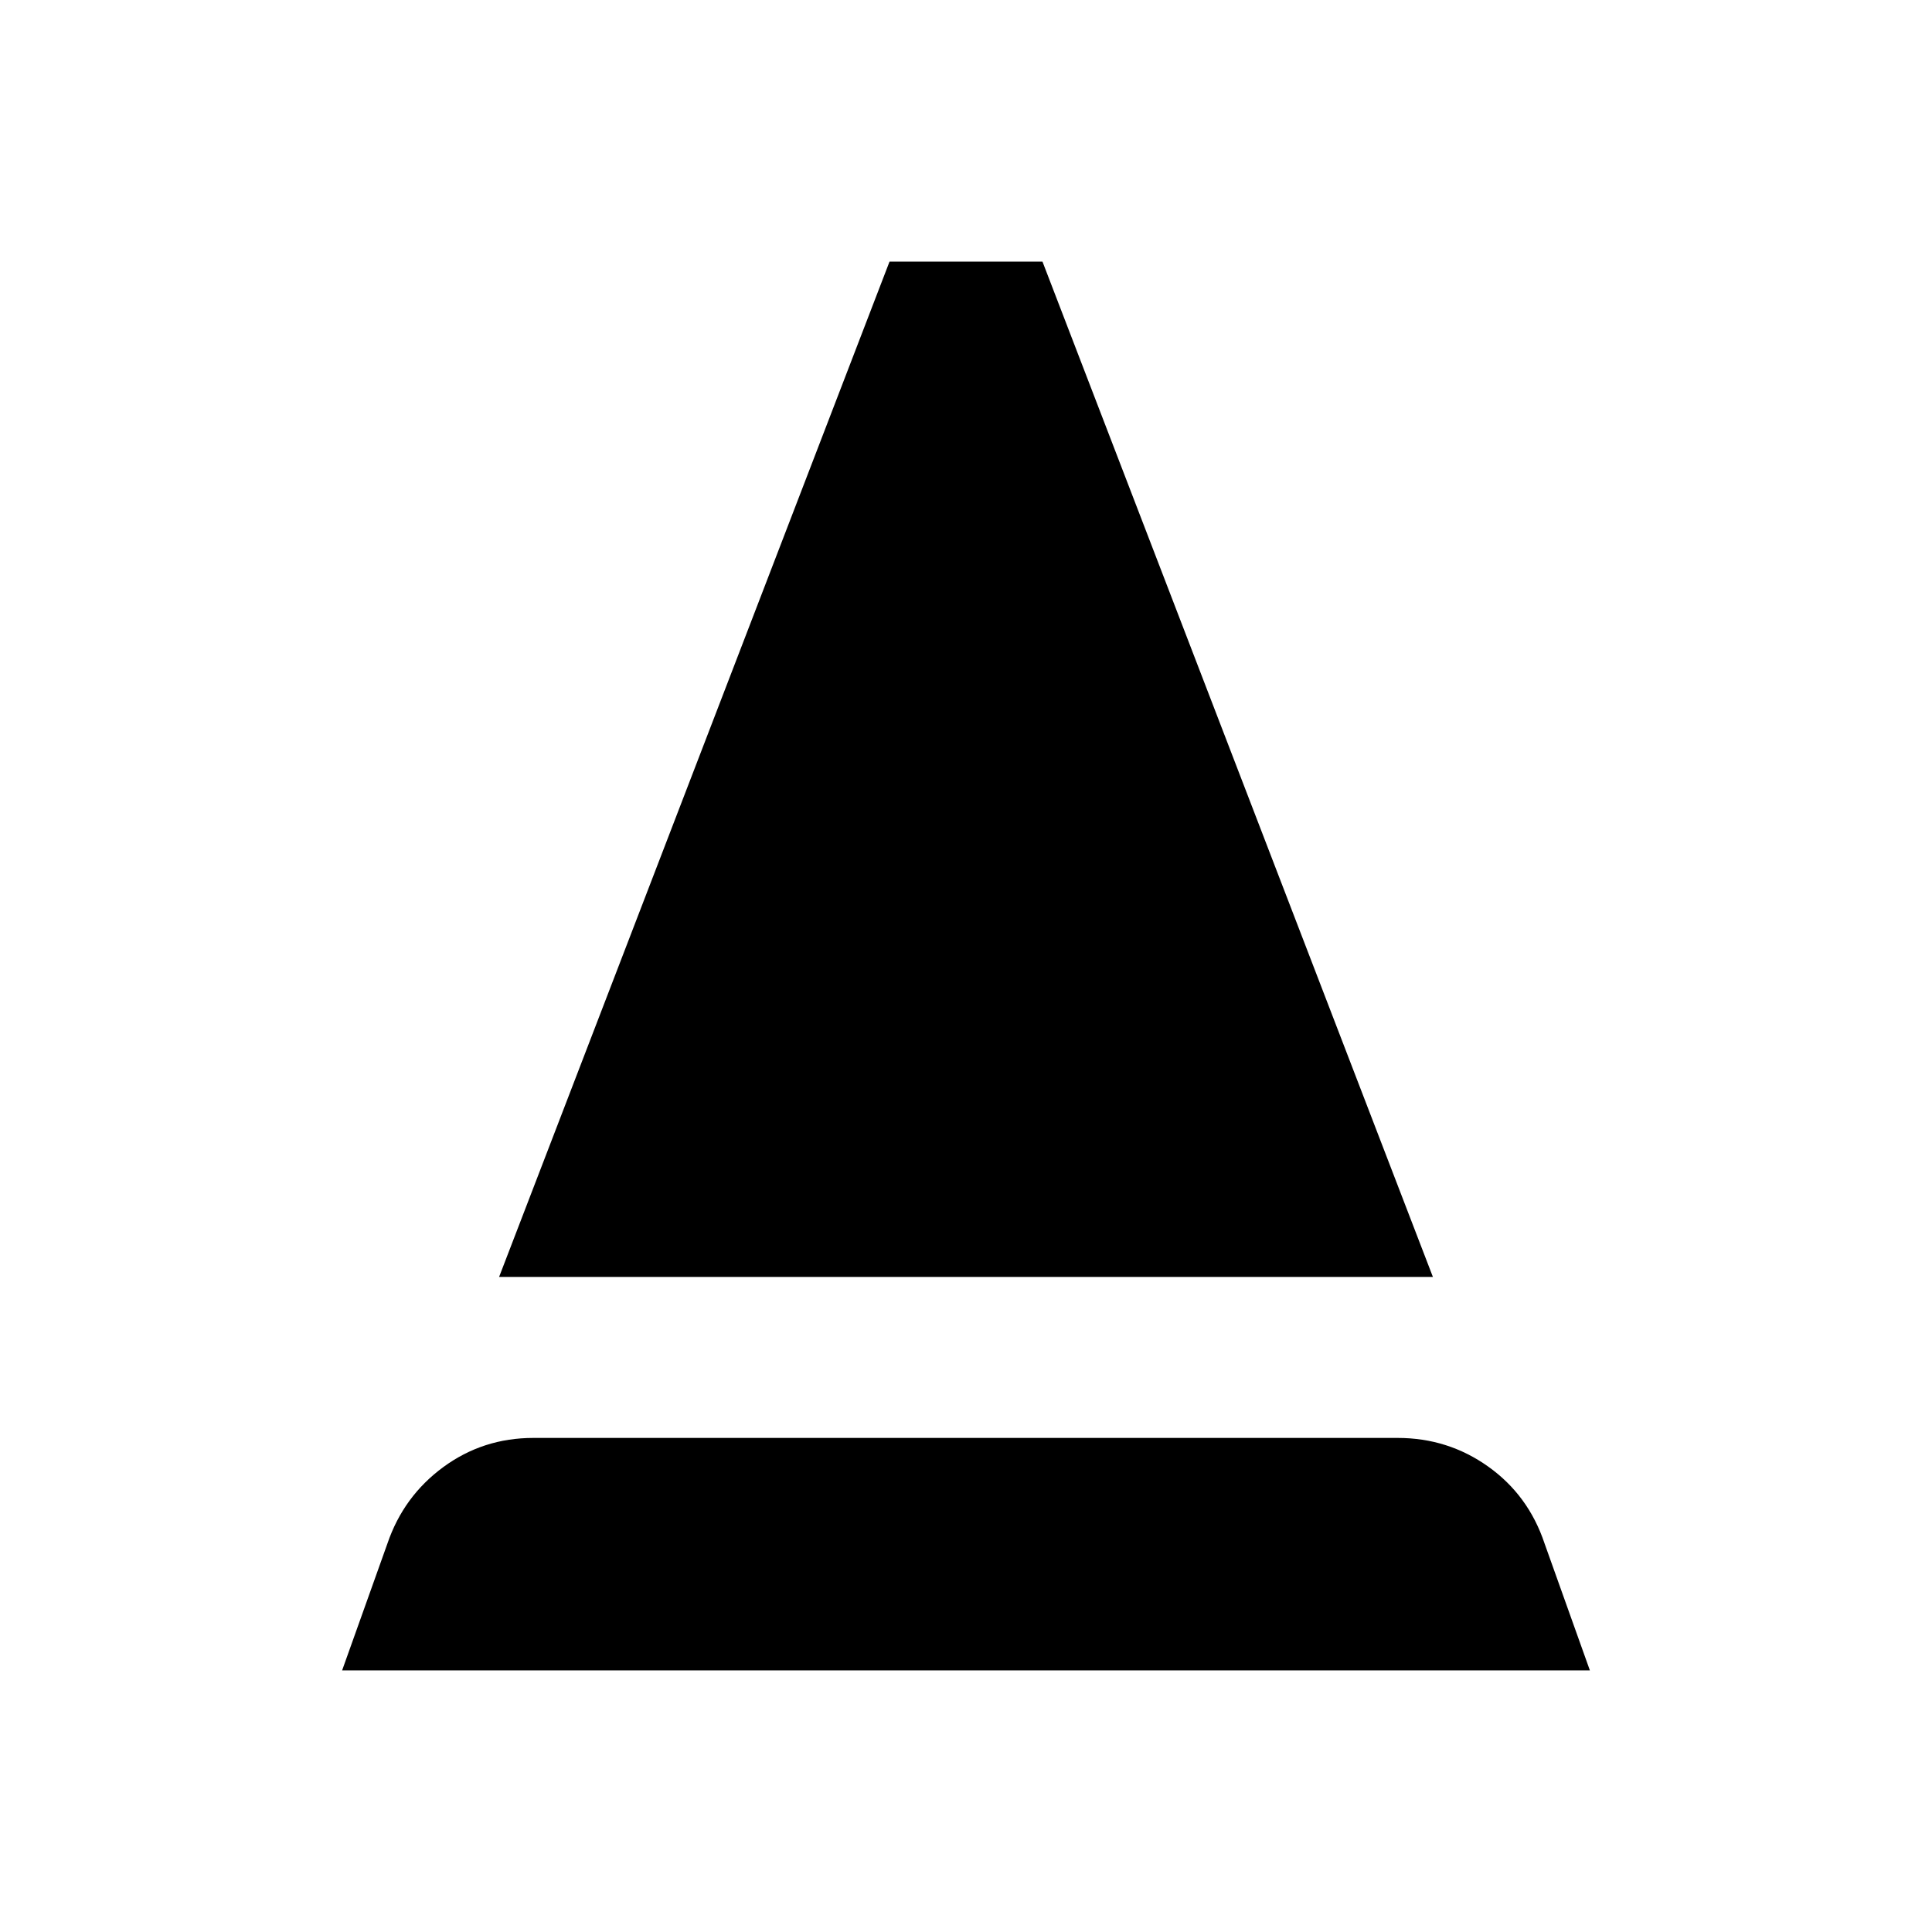 <svg xmlns="http://www.w3.org/2000/svg" height="24" viewBox="0 -960 960 960" width="24"><path d="m170-130 22.5-63q8-23.5 27.75-38T265-245.5h429.5q25 0 45 14.25t28 38.25l22.5 63H170Zm78-195.5L442-830h76l194 504.5H248Z"/></svg>